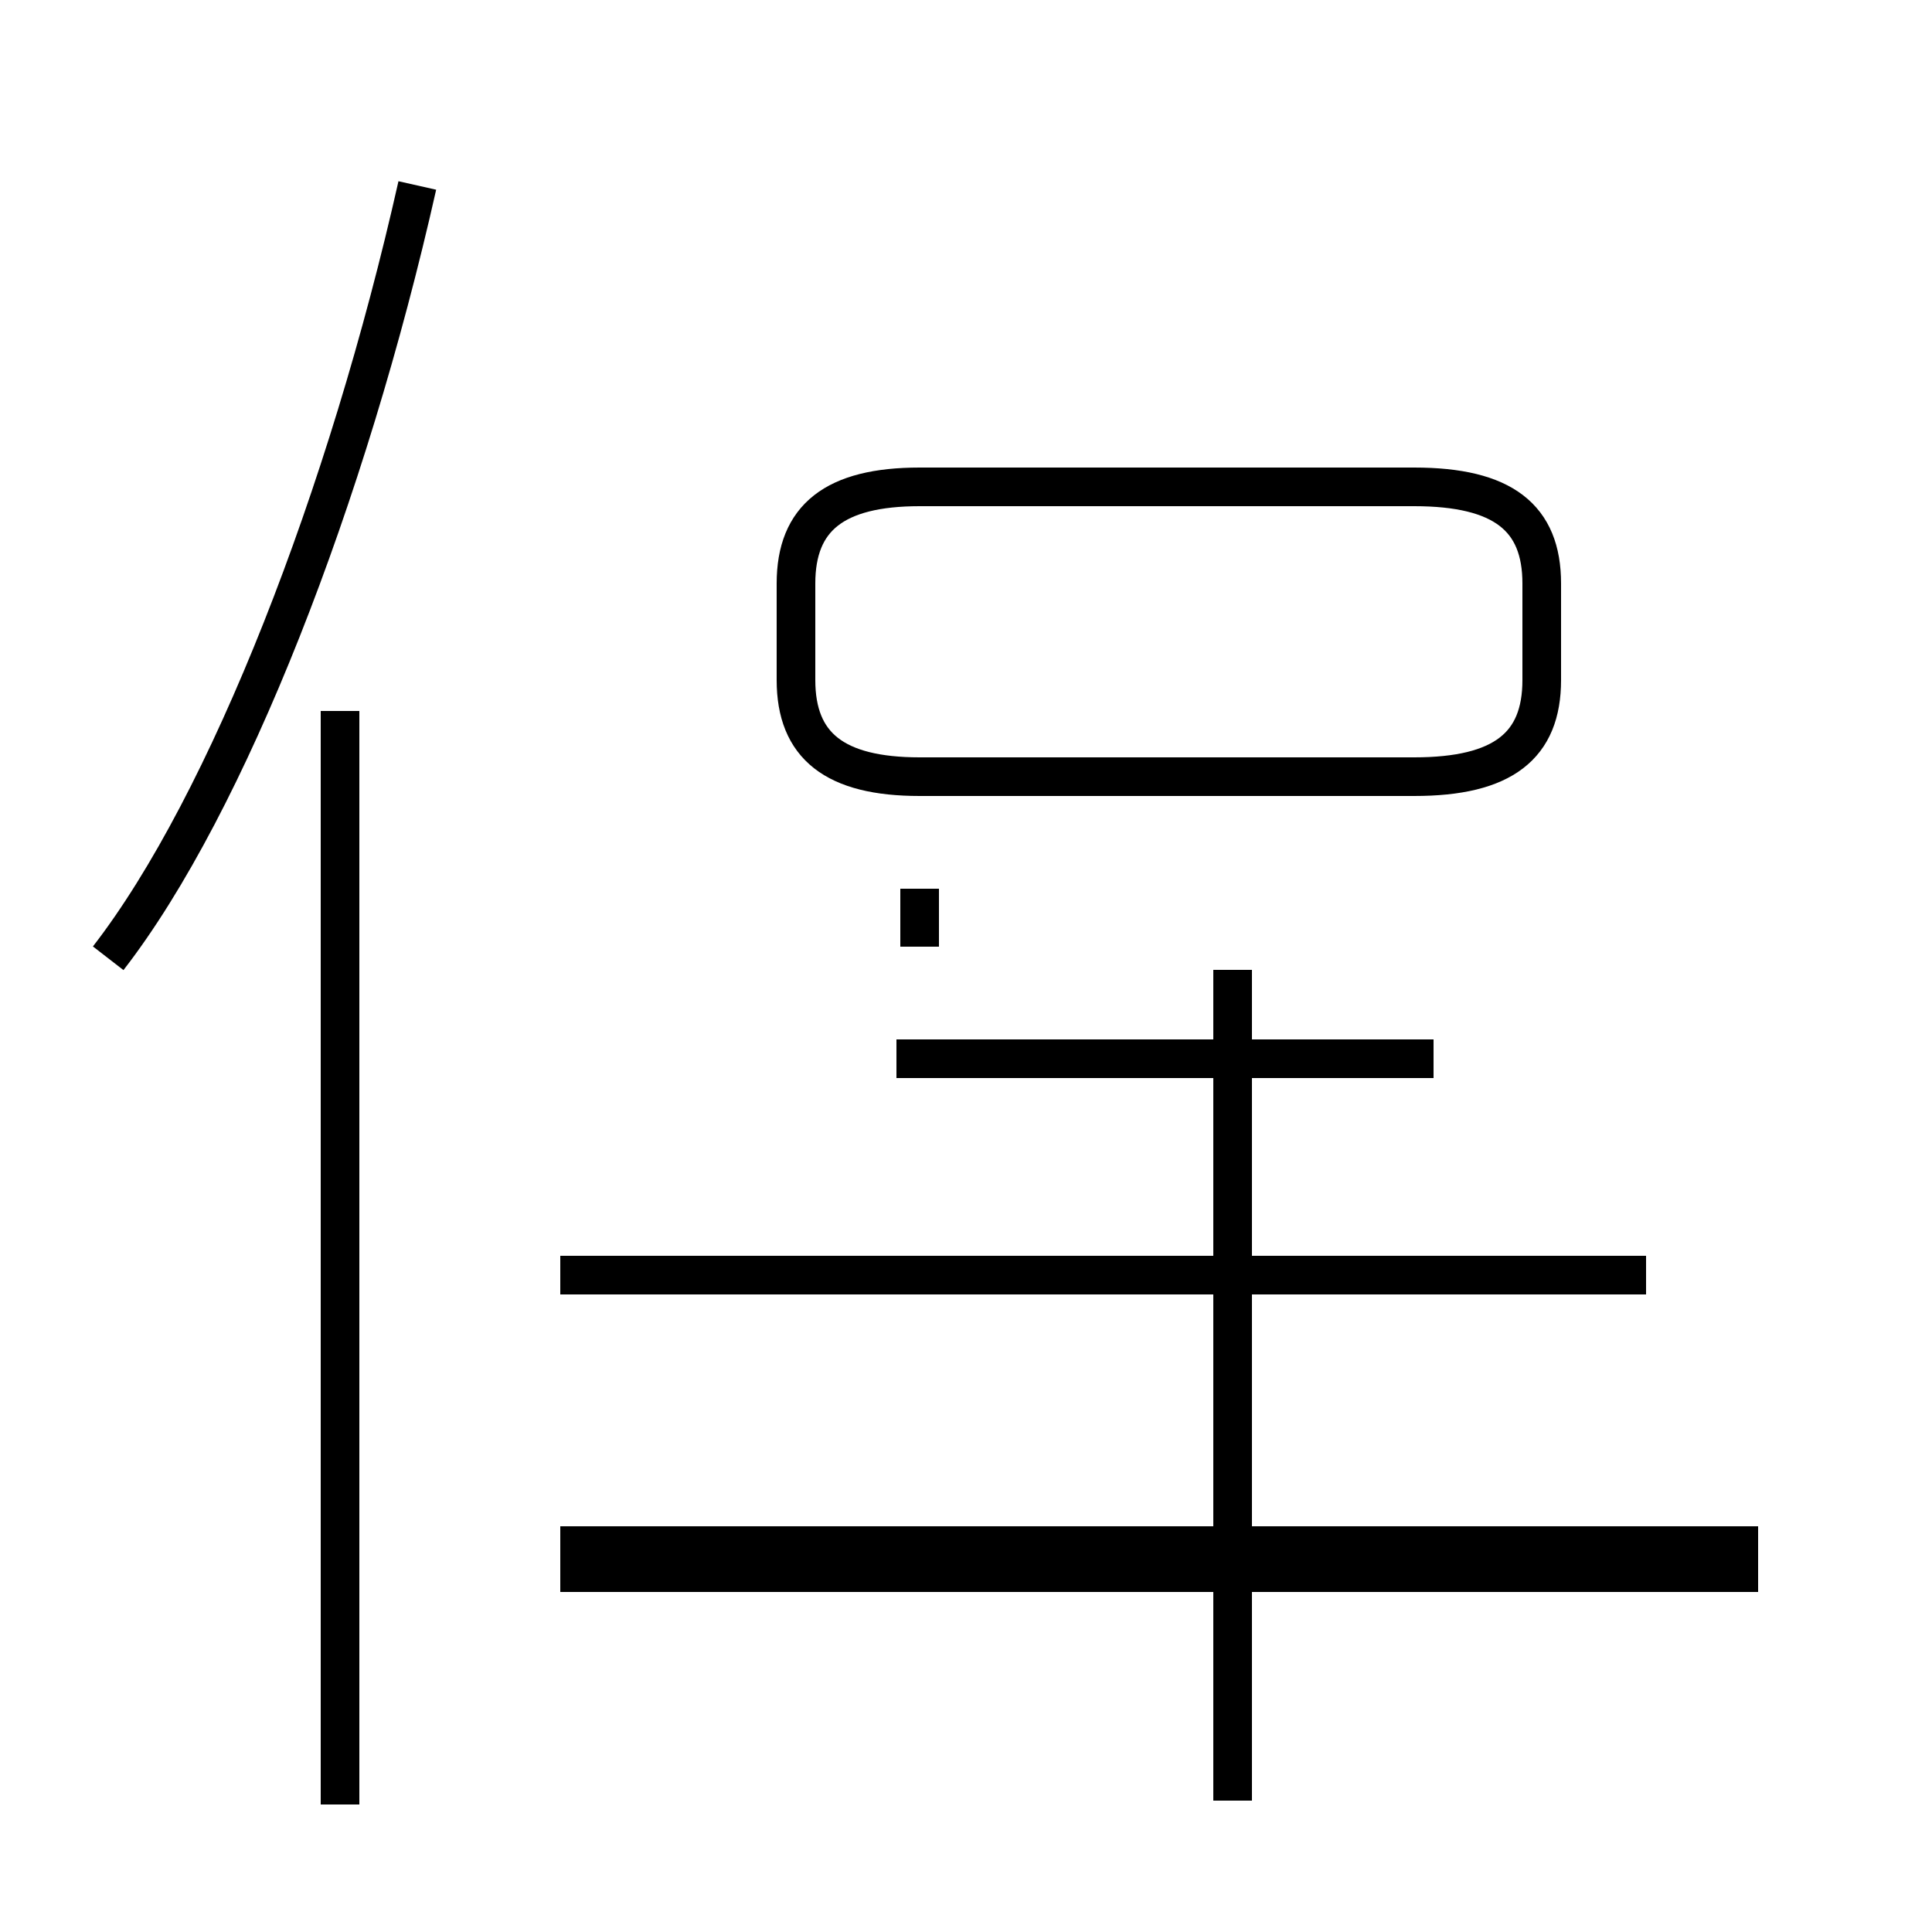 <?xml version='1.0' encoding='utf8'?>
<svg viewBox="0.0 -44.0 50.0 50.0" version="1.1" xmlns="http://www.w3.org/2000/svg">
<rect x="0.0" y="-44.0" width="50.0" height="50.0" fill="#808080" stroke="none"/>
<rect x="-1000" y="-1000" width="2000" height="2000" stroke="white" fill="white"/>
<g style="fill:none; stroke:#000000;  stroke-width:1">
<path d="M 2.8 19.2 C 5.9 23.2 9.0 31.2 10.8 39.2 M 8.8 -2.7 L 8.8 25.6 M 14.5 4.0 L 45.5 4.0 M 31.9 -2.6 L 31.9 18.9 M 23.2 16.6 L 37.1 16.6 M 23.8 19.5 L 23.8 21.0 M 42.6 11.0 L 14.5 11.0 M 45.5 3.3 L 14.5 3.3 M 23.8 23.9 L 36.6 23.9 C 38.9 23.9 39.9 24.7 39.9 26.4 L 39.9 28.9 C 39.9 30.6 38.9 31.4 36.6 31.4 L 23.8 31.4 C 21.6 31.4 20.6 30.6 20.6 28.9 L 20.6 26.4 C 20.6 24.7 21.6 23.9 23.8 23.9 Z " transform="scale(1, -1)" />
</g>
</svg>
